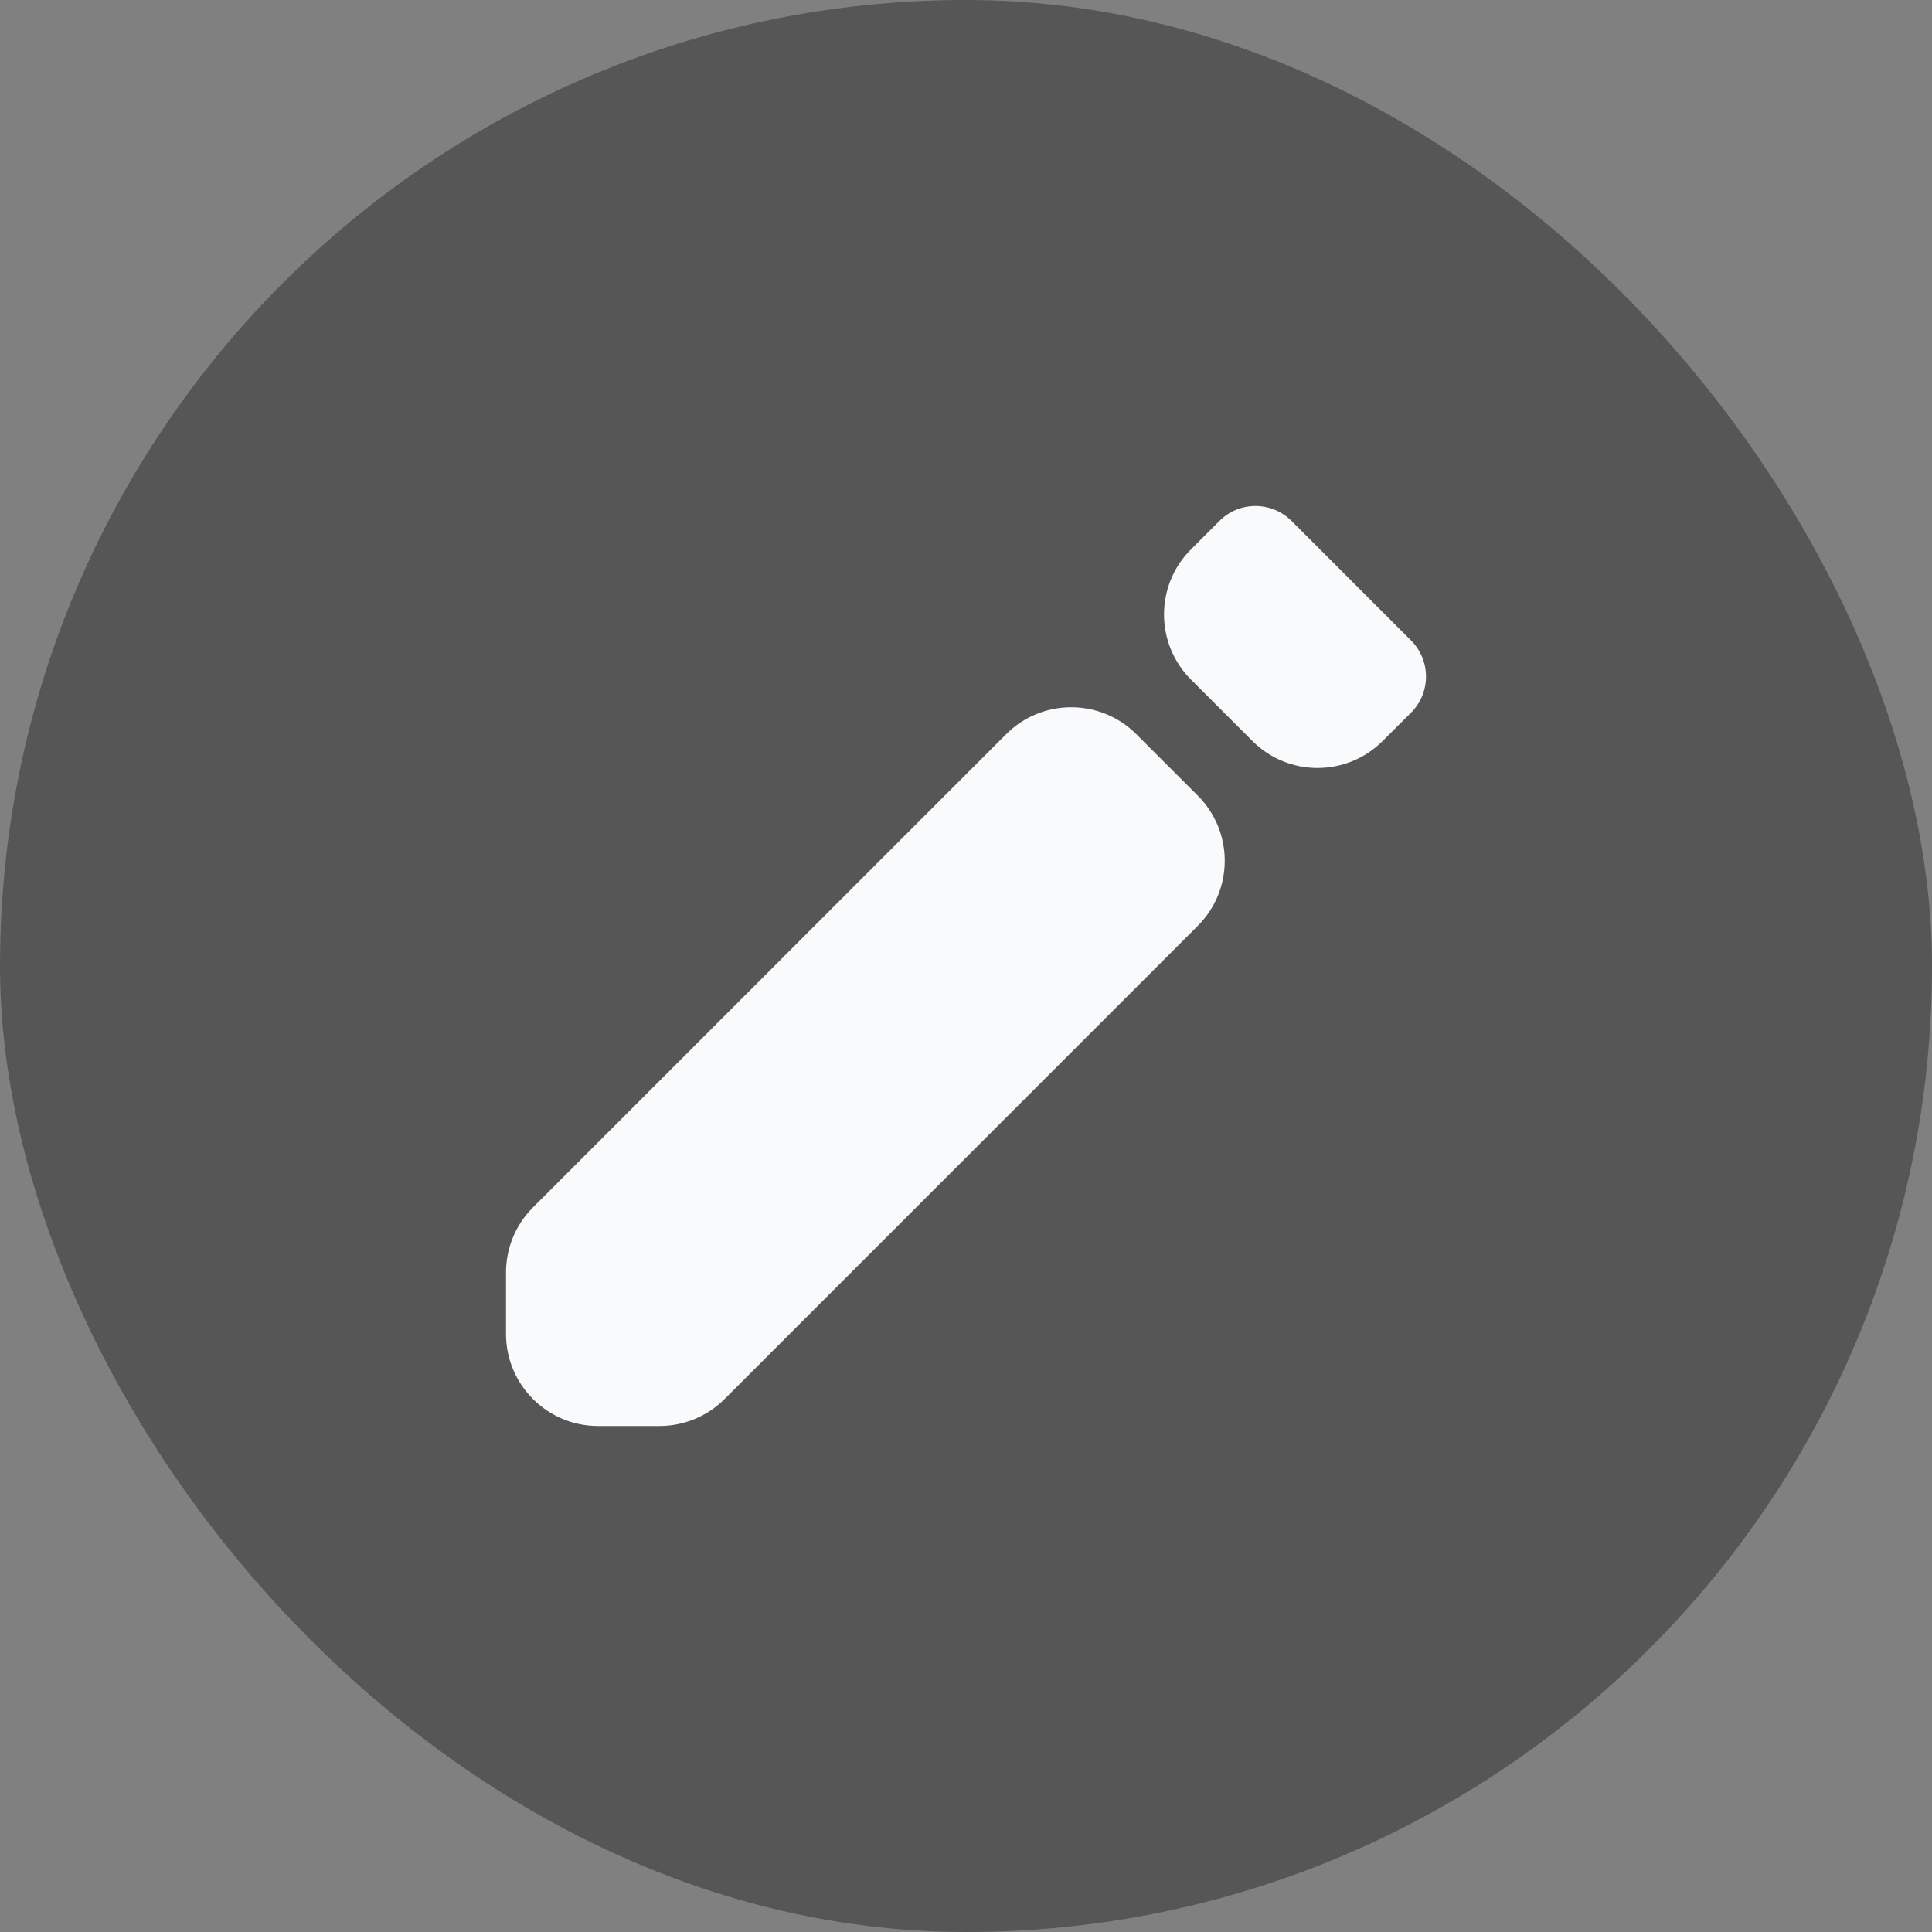 <svg width="21" height="21" viewBox="0 0 21 21" fill="none" xmlns="http://www.w3.org/2000/svg">
<rect x="0" y="0" width="21" height="21" fill="#808080" stroke="none"/>
<rect width="21" height="21" rx="10.5" fill="#18181B" fill-opacity="0.4"/>
<path fill-rule="evenodd" clip-rule="evenodd" d="M5.793 13.124C5.605 13.312 5.5 13.566 5.5 13.831V14.5C5.5 15.052 5.948 15.5 6.5 15.5H7.169C7.434 15.5 7.688 15.395 7.876 15.207L13.02 10.063C13.41 9.673 13.41 9.04 13.02 8.649L12.351 7.98C11.96 7.59 11.327 7.59 10.937 7.98L5.793 13.124ZM15.338 7.746C15.554 7.529 15.554 7.179 15.338 6.962L14.038 5.662C13.821 5.446 13.471 5.446 13.255 5.662L12.945 5.972C12.555 6.362 12.555 6.996 12.945 7.386L13.614 8.055C14.004 8.445 14.638 8.445 15.028 8.055L15.338 7.746Z" fill="#F9FAFB"/>
</svg>
